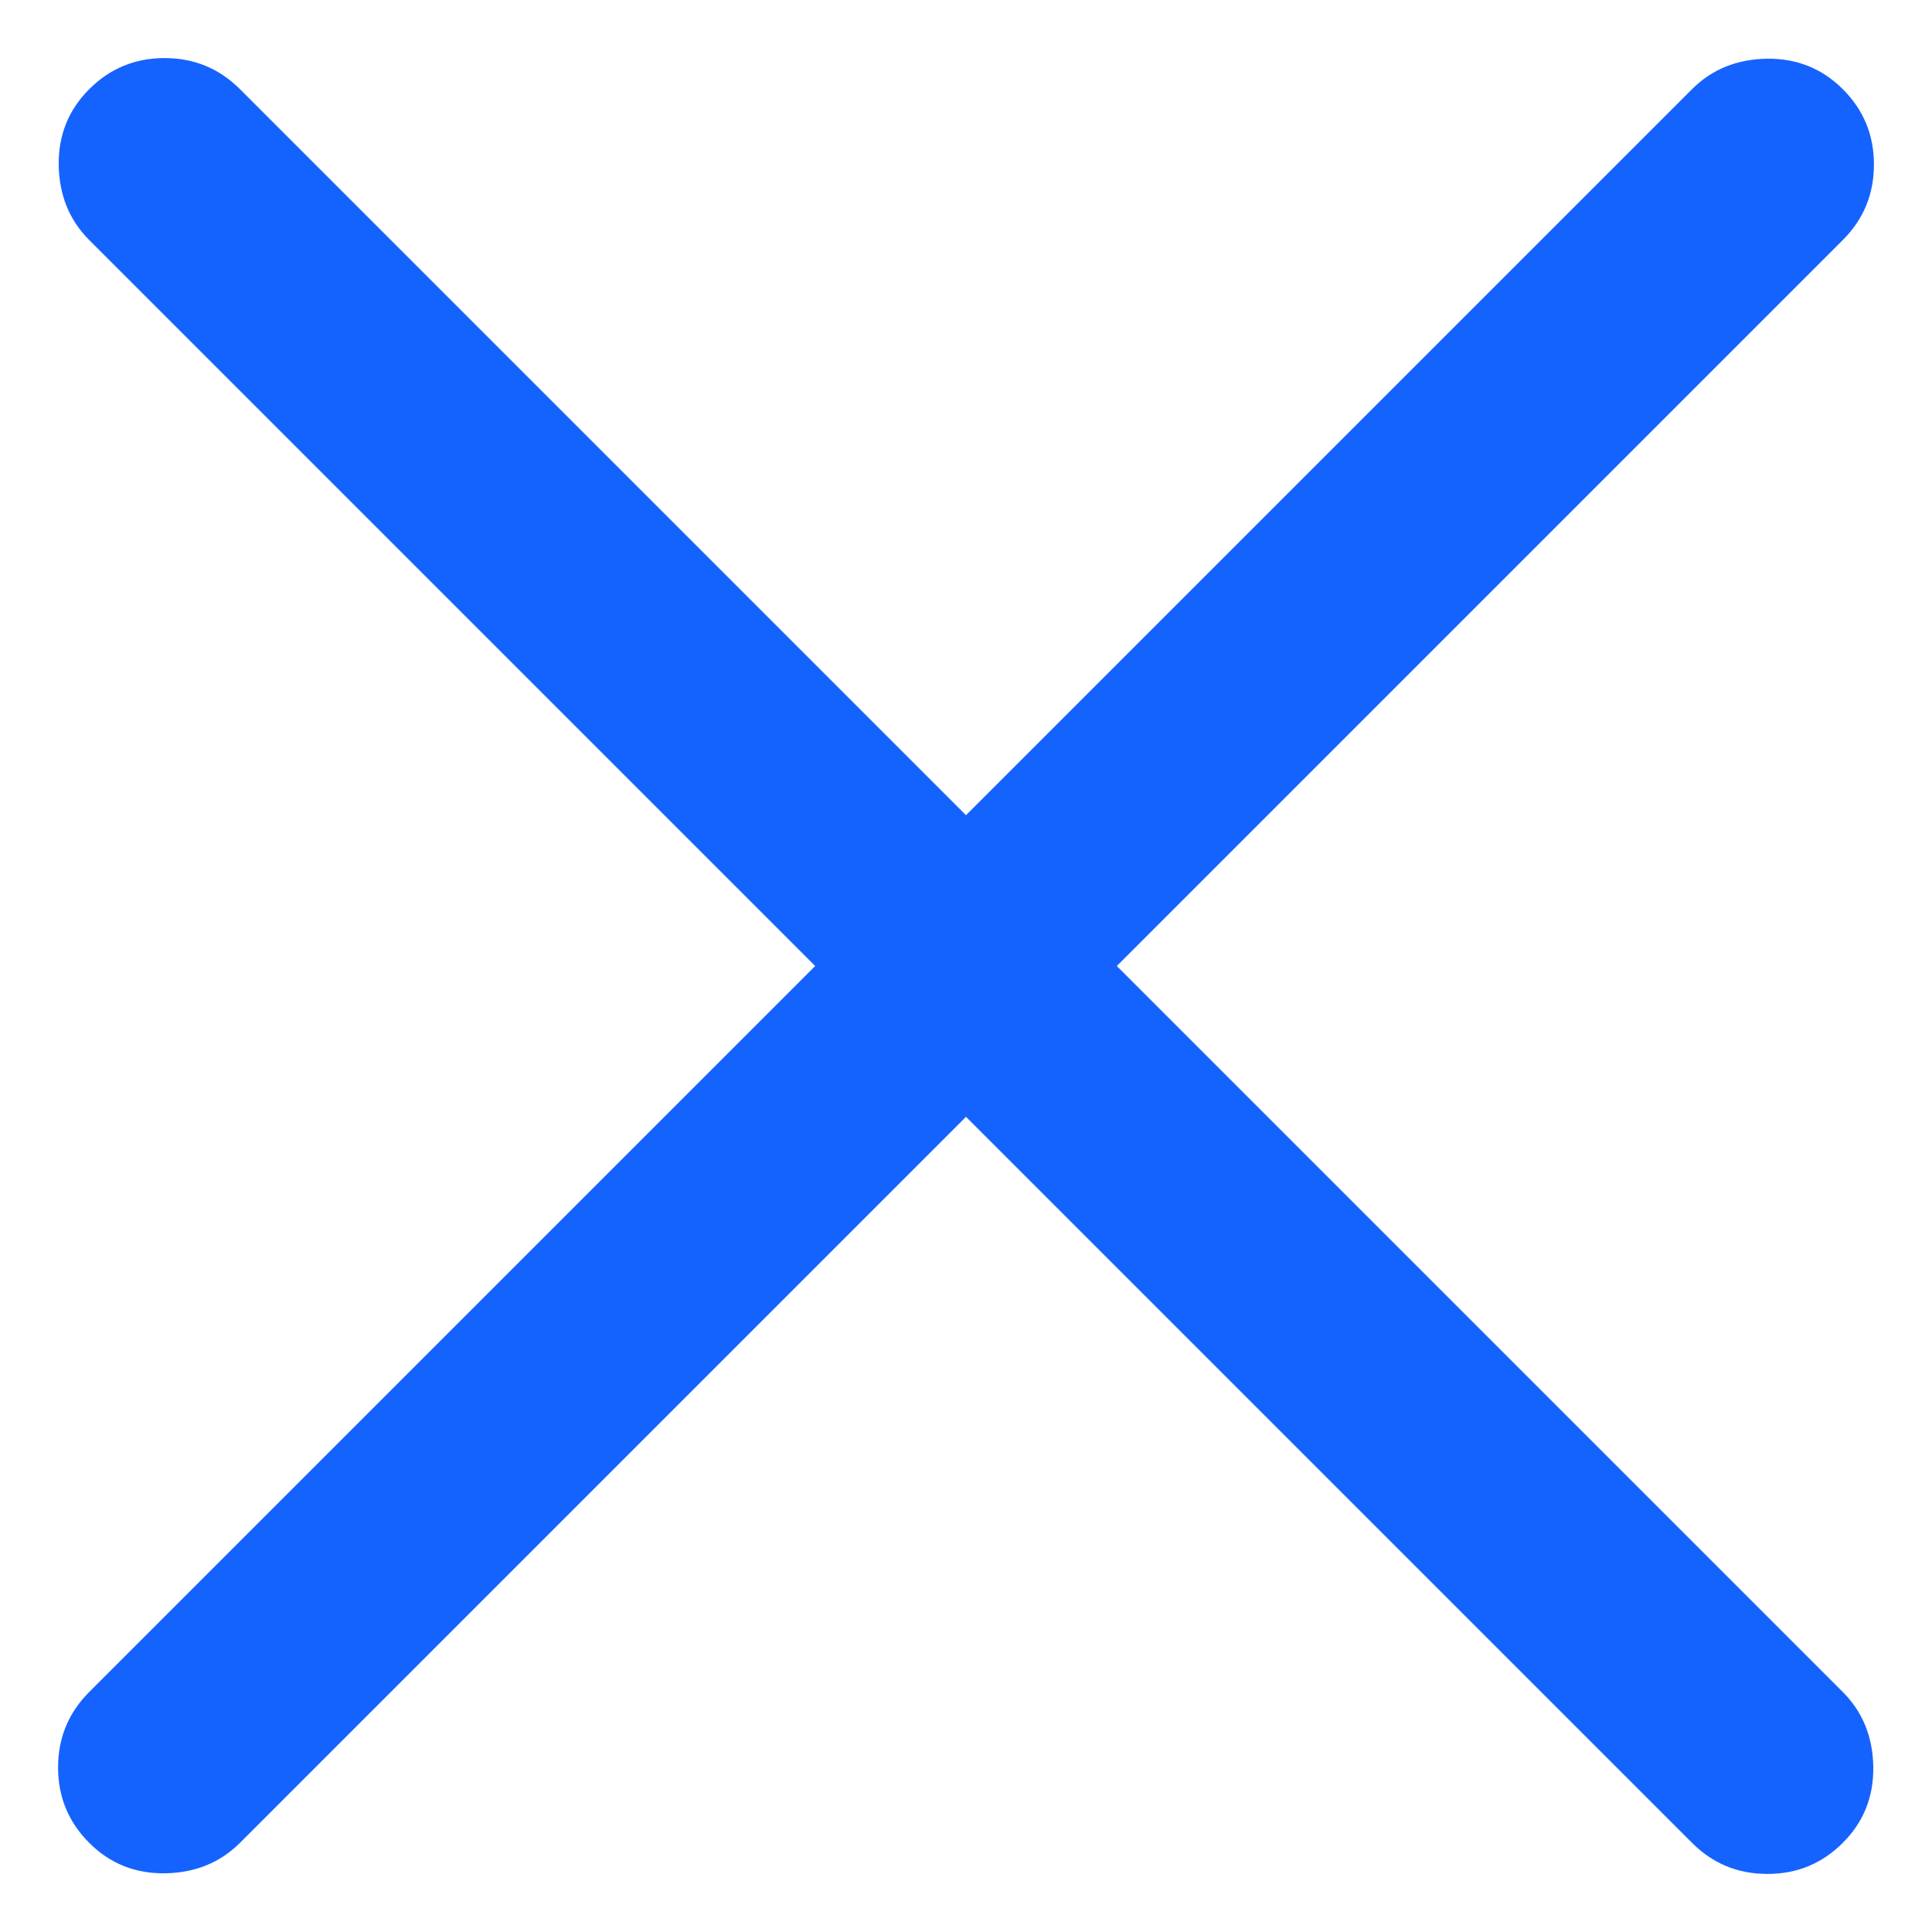 <svg width="18" height="18" viewBox="0 0 18 18" fill="none" xmlns="http://www.w3.org/2000/svg">
<path d="M9 10.405L2.236 17.169C2.051 17.354 1.819 17.448 1.54 17.453C1.26 17.457 1.024 17.363 0.831 17.169C0.638 16.976 0.541 16.742 0.541 16.467C0.541 16.192 0.638 15.957 0.831 15.764L7.595 9L0.831 2.236C0.646 2.051 0.552 1.819 0.547 1.54C0.543 1.26 0.638 1.024 0.831 0.831C1.024 0.638 1.258 0.541 1.533 0.541C1.808 0.541 2.043 0.638 2.236 0.831L9 7.595L15.764 0.831C15.949 0.646 16.181 0.552 16.46 0.547C16.74 0.543 16.976 0.638 17.169 0.831C17.363 1.024 17.459 1.258 17.459 1.533C17.459 1.808 17.363 2.043 17.169 2.236L10.405 9L17.169 15.764C17.354 15.949 17.448 16.181 17.453 16.46C17.457 16.74 17.363 16.976 17.169 17.169C16.976 17.363 16.742 17.459 16.467 17.459C16.192 17.459 15.957 17.363 15.764 17.169L9 10.405Z" fill="#1563FF"/>
</svg>
